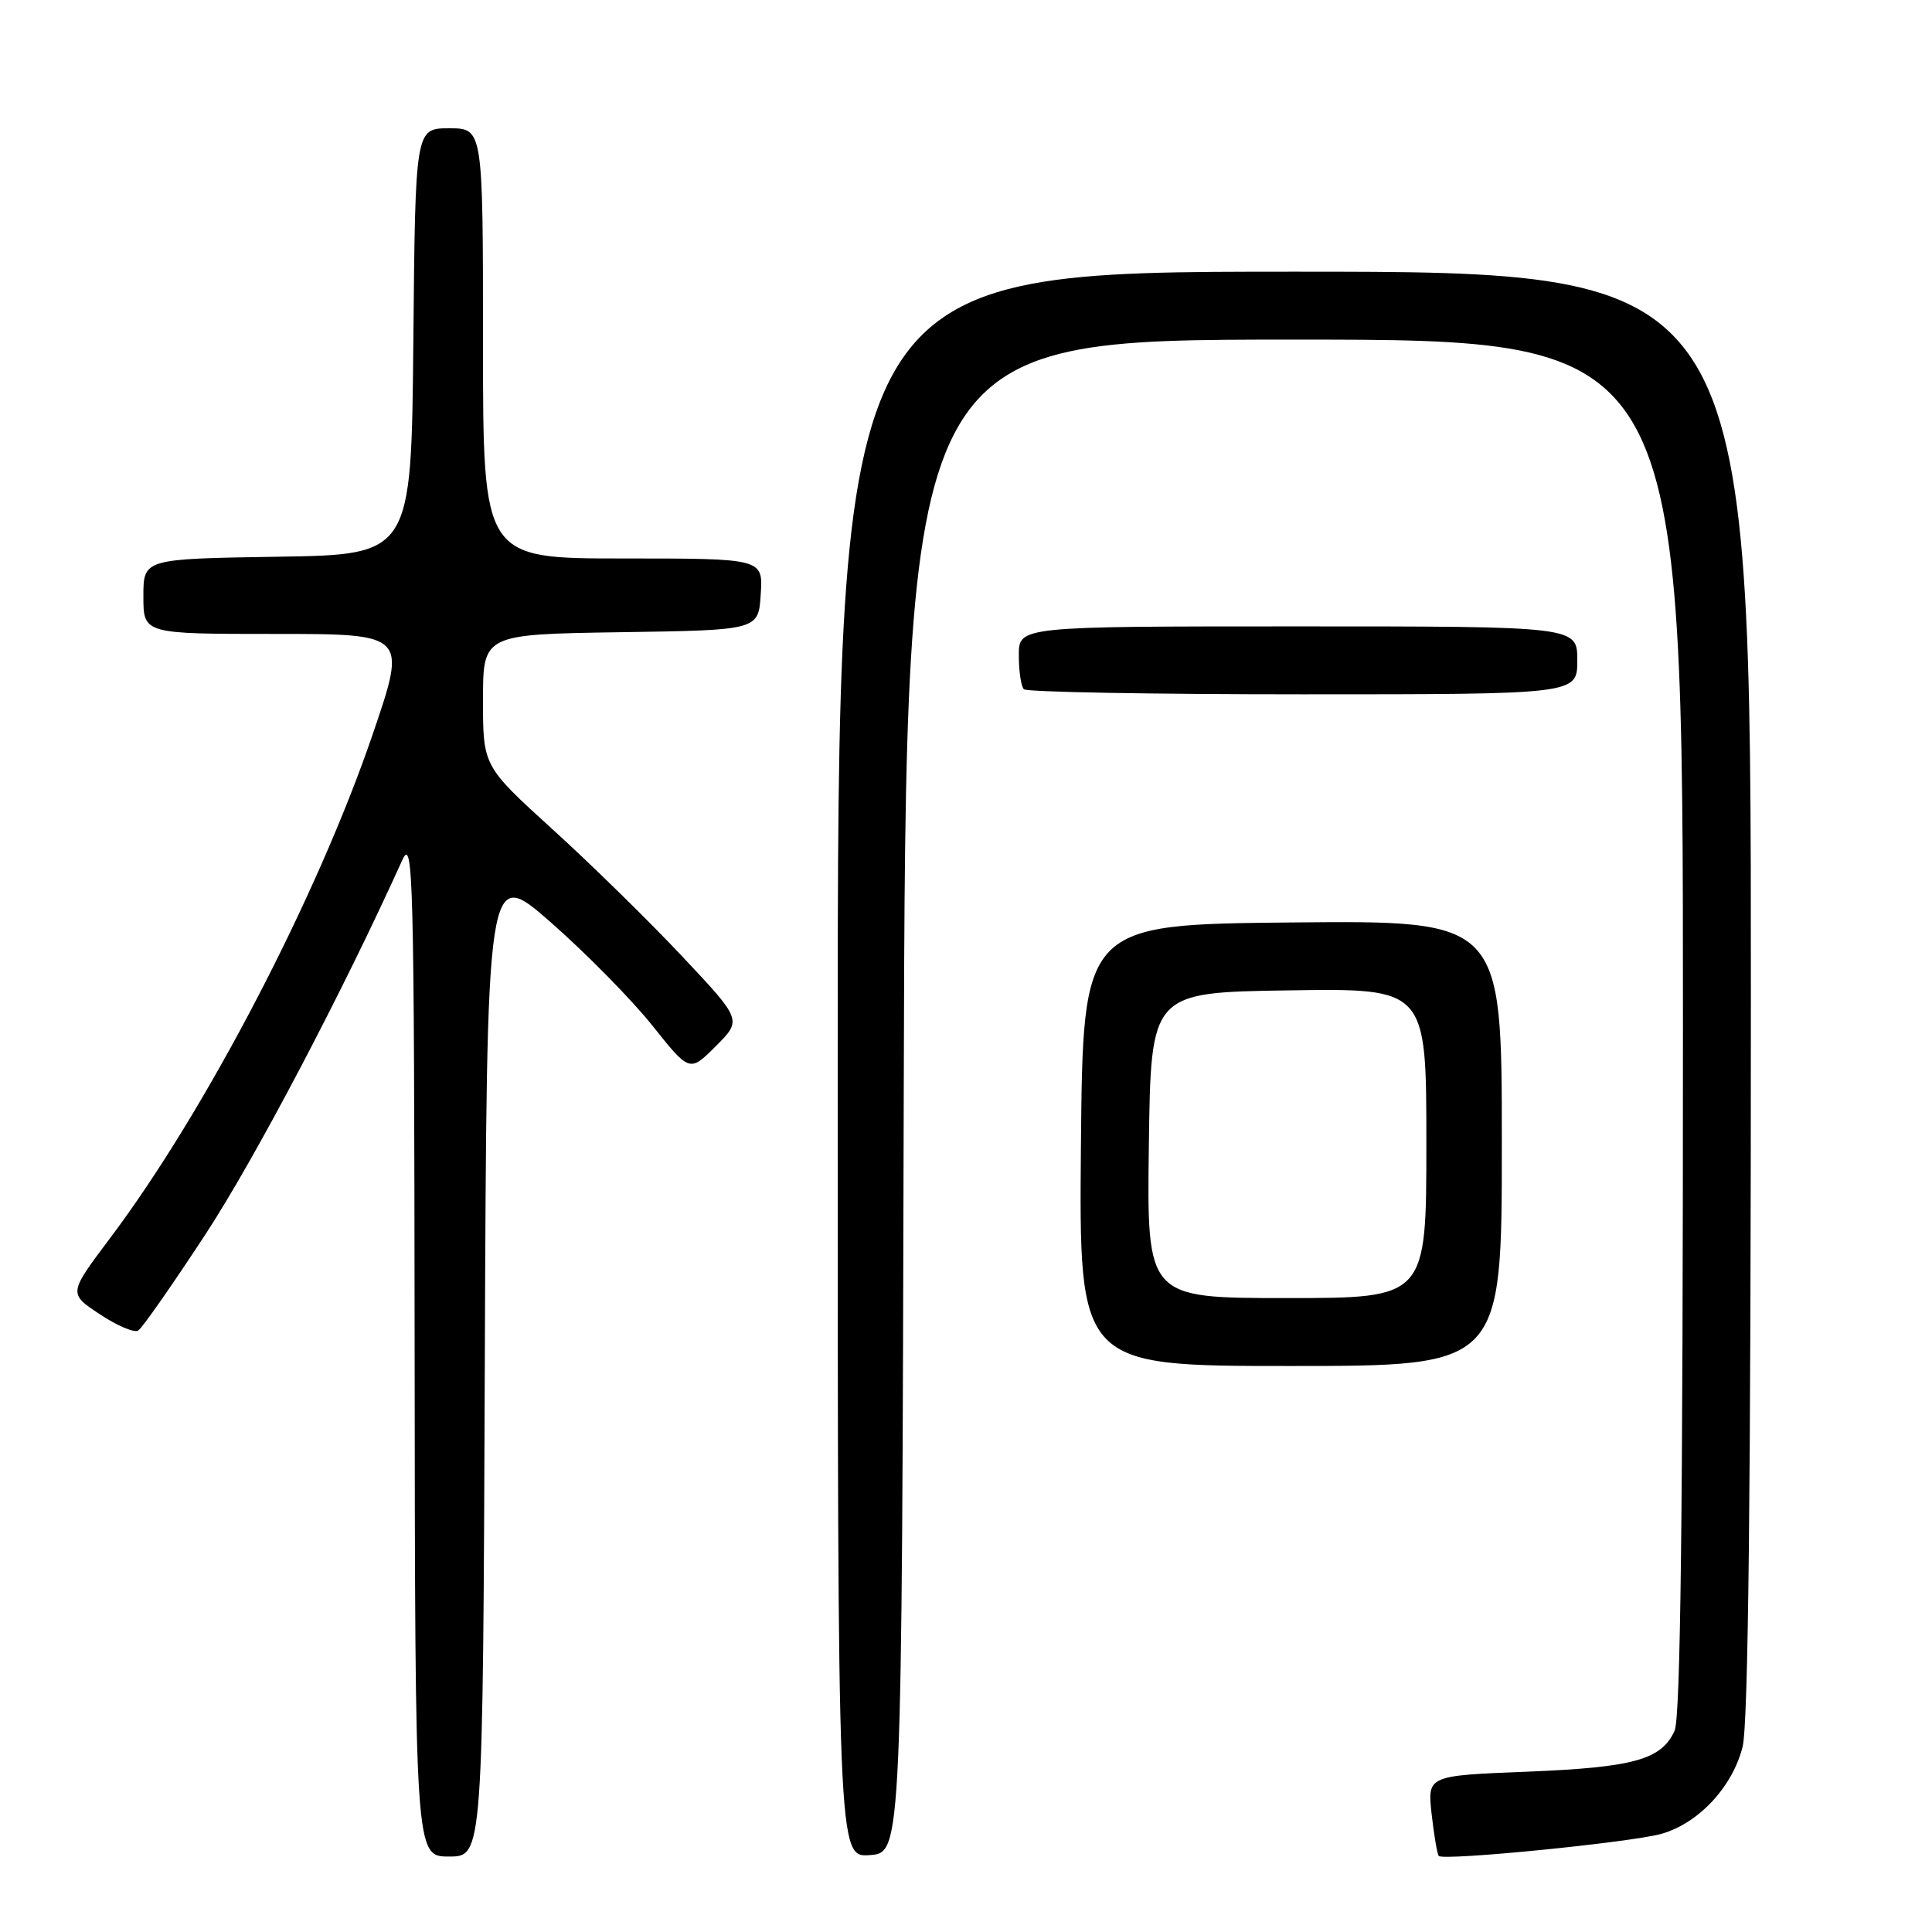 <?xml version="1.0" encoding="UTF-8" standalone="no"?>
<!DOCTYPE svg PUBLIC "-//W3C//DTD SVG 1.1//EN" "http://www.w3.org/Graphics/SVG/1.1/DTD/svg11.dtd" >
<svg xmlns="http://www.w3.org/2000/svg" xmlns:xlink="http://www.w3.org/1999/xlink" version="1.1" viewBox="0 0 256 256">
 <g >
 <path fill="currentColor"
d=" M 64.24 180.39 C 64.50 114.77 64.50 114.77 73.00 122.23 C 77.67 126.33 83.72 132.48 86.44 135.89 C 91.38 142.09 91.38 142.09 94.85 138.62 C 98.32 135.15 98.32 135.15 90.41 126.74 C 86.06 122.11 78.34 114.54 73.25 109.92 C 64.00 101.51 64.00 101.51 64.00 92.78 C 64.00 84.05 64.00 84.05 82.25 83.77 C 100.50 83.50 100.50 83.50 100.80 78.75 C 101.11 74.00 101.11 74.00 82.55 74.00 C 64.00 74.00 64.00 74.00 64.00 45.50 C 64.00 17.00 64.00 17.00 59.52 17.00 C 55.03 17.00 55.03 17.00 54.77 45.25 C 54.50 73.50 54.50 73.50 36.75 73.77 C 19.00 74.05 19.00 74.05 19.00 79.02 C 19.00 84.00 19.00 84.00 36.46 84.00 C 53.92 84.00 53.92 84.00 49.40 97.25 C 42.04 118.83 27.23 147.26 14.58 164.07 C 9.07 171.40 9.07 171.40 13.22 174.14 C 15.50 175.66 17.79 176.63 18.31 176.31 C 18.83 175.99 22.82 170.28 27.19 163.61 C 33.73 153.64 45.43 131.40 53.29 114.00 C 54.75 110.77 54.88 115.64 54.94 178.25 C 55.00 246.00 55.00 246.00 59.49 246.00 C 63.99 246.00 63.99 246.00 64.24 180.39 Z  M 119.75 145.25 C 120.01 45.00 120.01 45.00 171.50 45.00 C 223.00 45.00 223.00 45.00 223.00 135.95 C 223.00 200.48 222.68 227.61 221.89 229.34 C 220.14 233.18 216.46 234.19 202.31 234.76 C 189.13 235.28 189.13 235.28 189.70 240.39 C 190.02 243.20 190.44 245.69 190.64 245.92 C 191.23 246.60 216.15 244.13 220.15 242.99 C 225.06 241.61 229.57 236.77 230.90 231.47 C 231.66 228.46 232.00 197.50 232.00 131.56 C 232.00 36.00 232.00 36.00 171.50 36.00 C 111.00 36.00 111.00 36.00 111.00 141.06 C 111.00 246.11 111.00 246.11 115.25 245.81 C 119.50 245.50 119.50 245.50 119.75 145.25 Z  M 199.00 151.48 C 199.00 121.97 199.00 121.97 171.25 122.23 C 143.50 122.50 143.50 122.50 143.23 151.75 C 142.97 181.00 142.97 181.00 170.98 181.00 C 199.00 181.00 199.00 181.00 199.00 151.48 Z  M 209.00 87.50 C 209.00 83.00 209.00 83.00 172.00 83.00 C 135.00 83.00 135.00 83.00 135.00 86.83 C 135.00 88.94 135.30 90.97 135.67 91.33 C 136.03 91.70 152.68 92.00 172.67 92.00 C 209.00 92.00 209.00 92.00 209.00 87.50 Z  M 152.23 151.75 C 152.50 131.50 152.50 131.50 170.75 131.23 C 189.00 130.95 189.00 130.95 189.00 151.48 C 189.00 172.00 189.00 172.00 170.48 172.00 C 151.96 172.00 151.96 172.00 152.23 151.75 Z "/>
</g>
</svg>